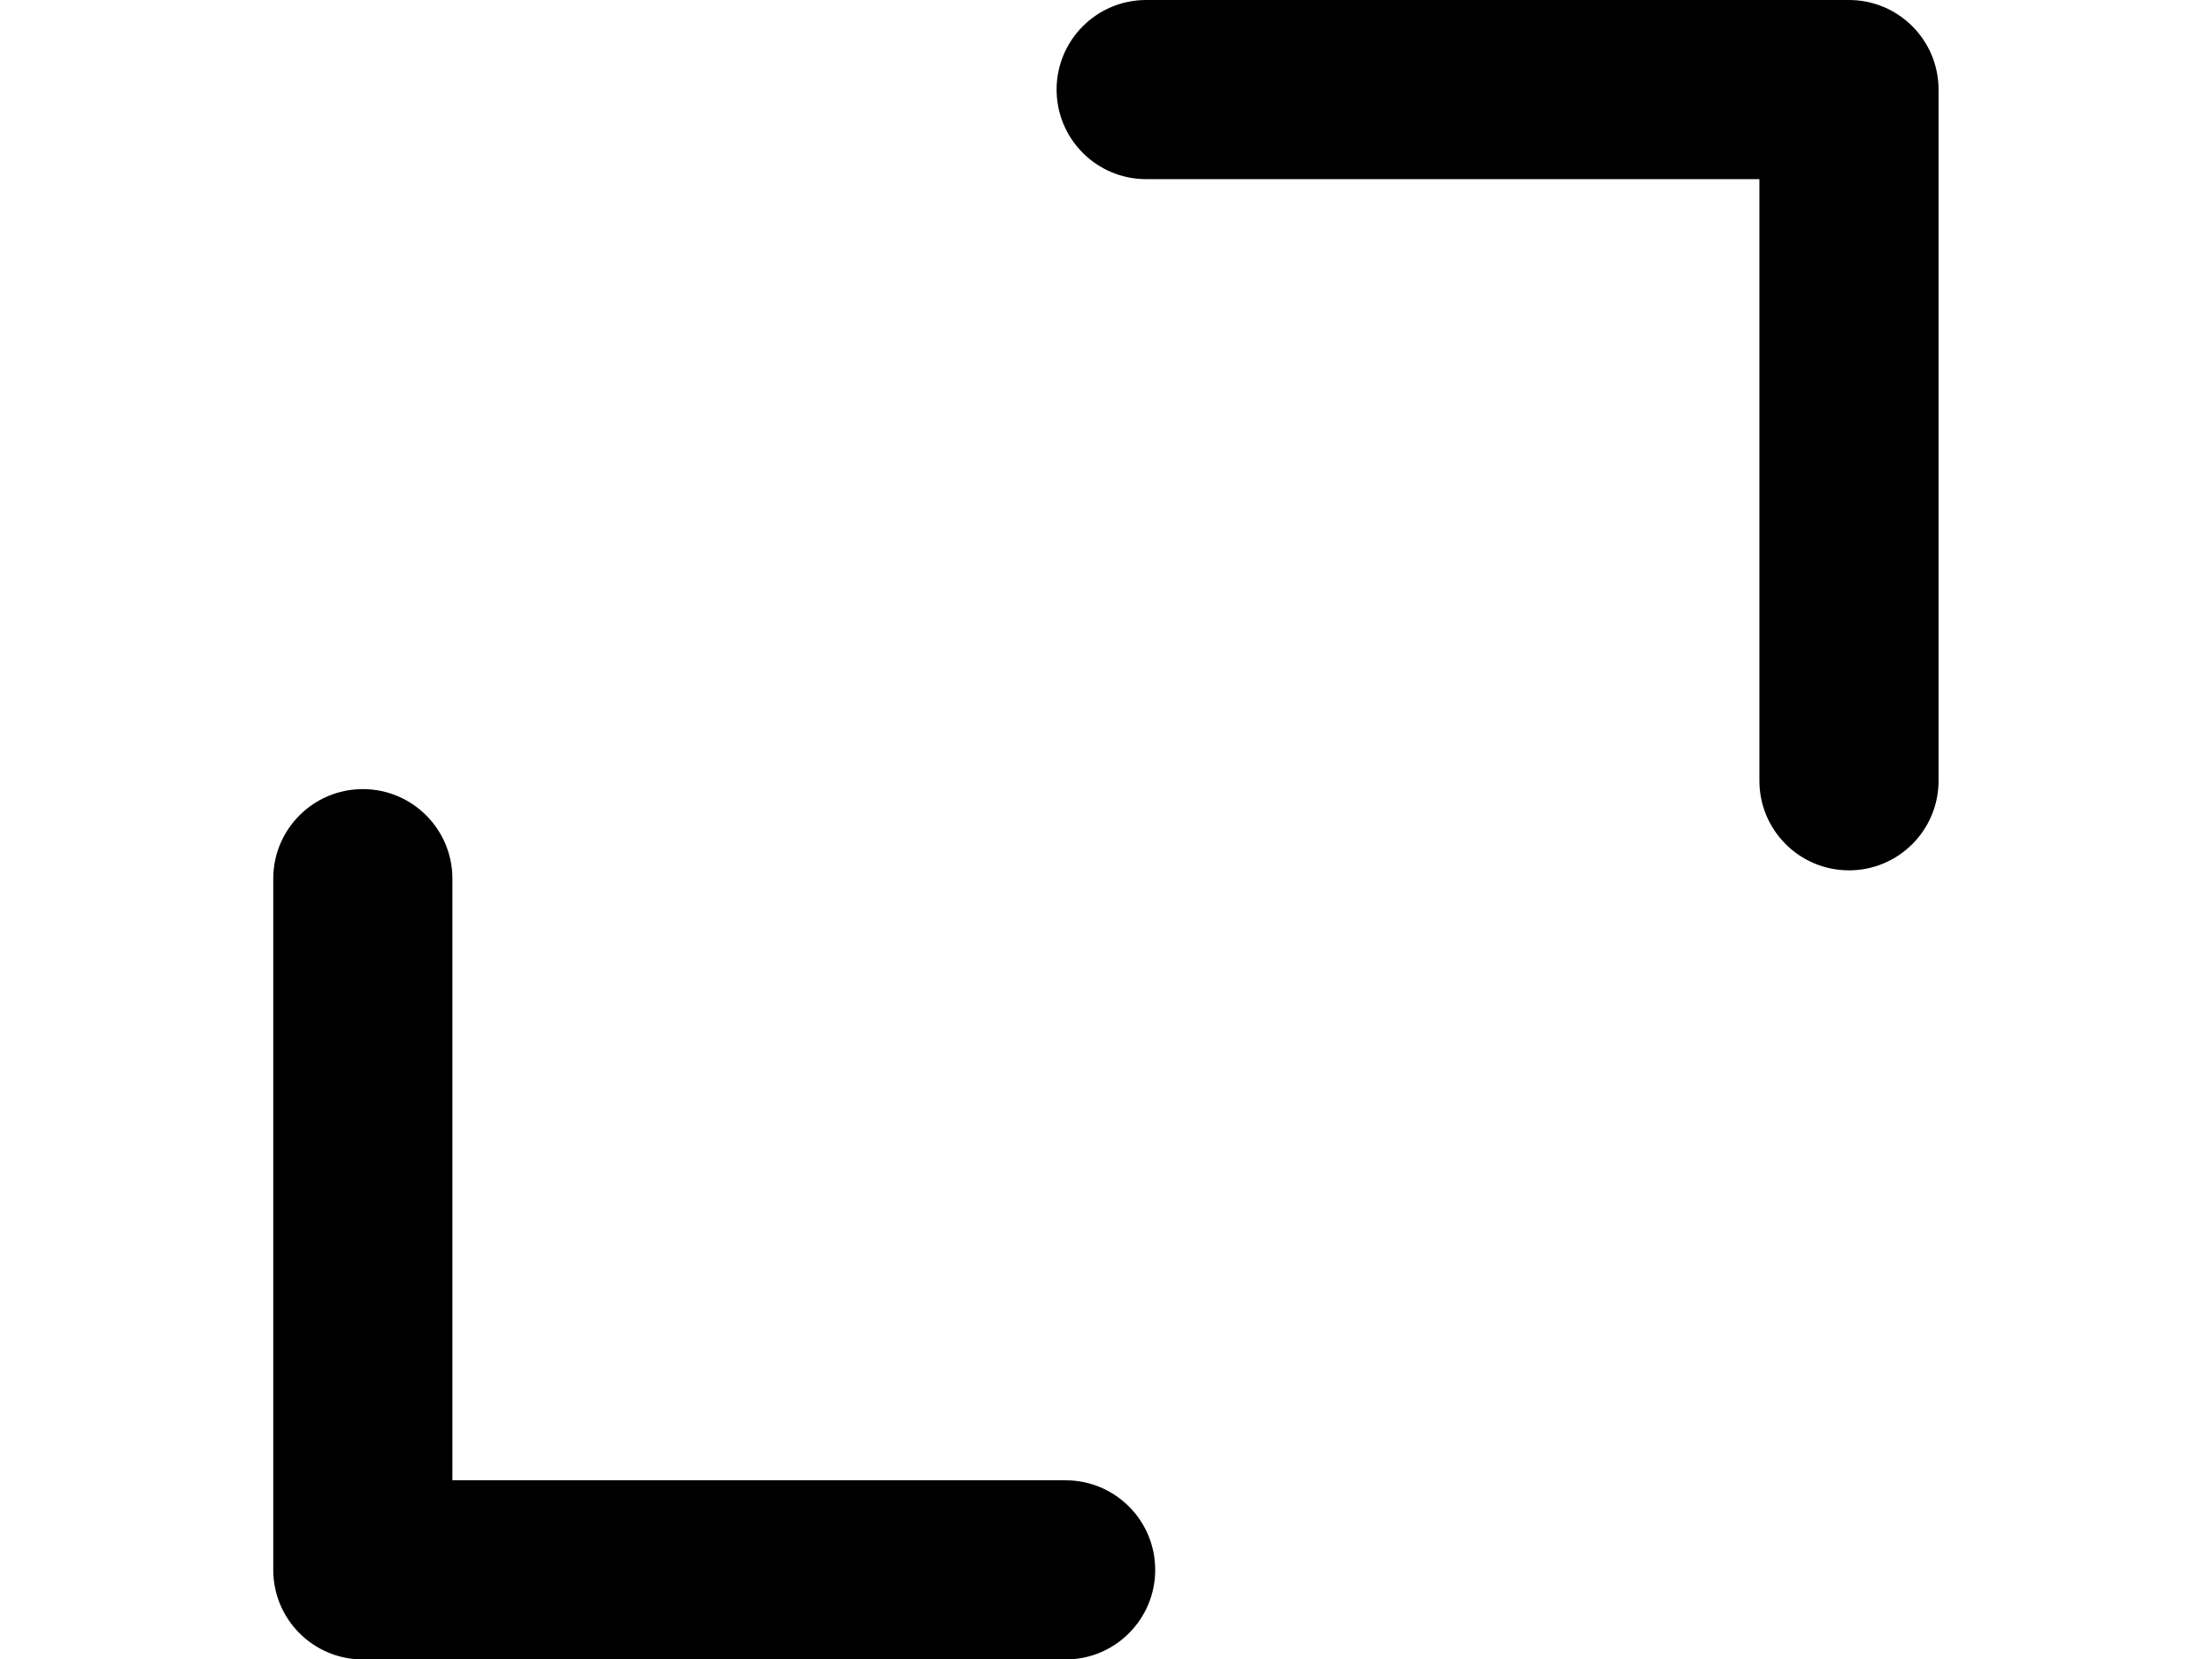 <?xml version="1.0" standalone="no"?><!DOCTYPE svg PUBLIC "-//W3C//DTD SVG 1.1//EN" "http://www.w3.org/Graphics/SVG/1.1/DTD/svg11.dtd"><svg t="1722138331894" class="icon" viewBox="0 0 1365 1024" version="1.1" xmlns="http://www.w3.org/2000/svg" p-id="2284" xmlns:xlink="http://www.w3.org/1999/xlink" width="266.602" height="200"><path d="M1140.982 0C1171.511 0 1196.26 24.749 1196.26 55.278L1196.26 481.802C1196.26 512.331 1171.511 537.08 1140.982 537.08 1110.453 537.08 1085.705 512.331 1085.705 481.802L1085.705 55.278 1140.982 110.555 707.291 110.555C676.762 110.555 652.013 85.807 652.013 55.278 652.013 24.749 676.762 0 707.291 0L1140.982 0ZM223.896 1024.028C193.367 1024.028 168.619 999.28 168.619 968.751L168.619 542.226C168.619 511.697 193.367 486.949 223.896 486.949 254.425 486.949 279.174 511.697 279.174 542.226L279.174 968.751 223.896 913.473 657.588 913.473C688.117 913.473 712.865 938.222 712.865 968.751 712.865 999.28 688.117 1024.028 657.588 1024.028L223.896 1024.028Z" fill="#000000" p-id="2285"></path></svg>
